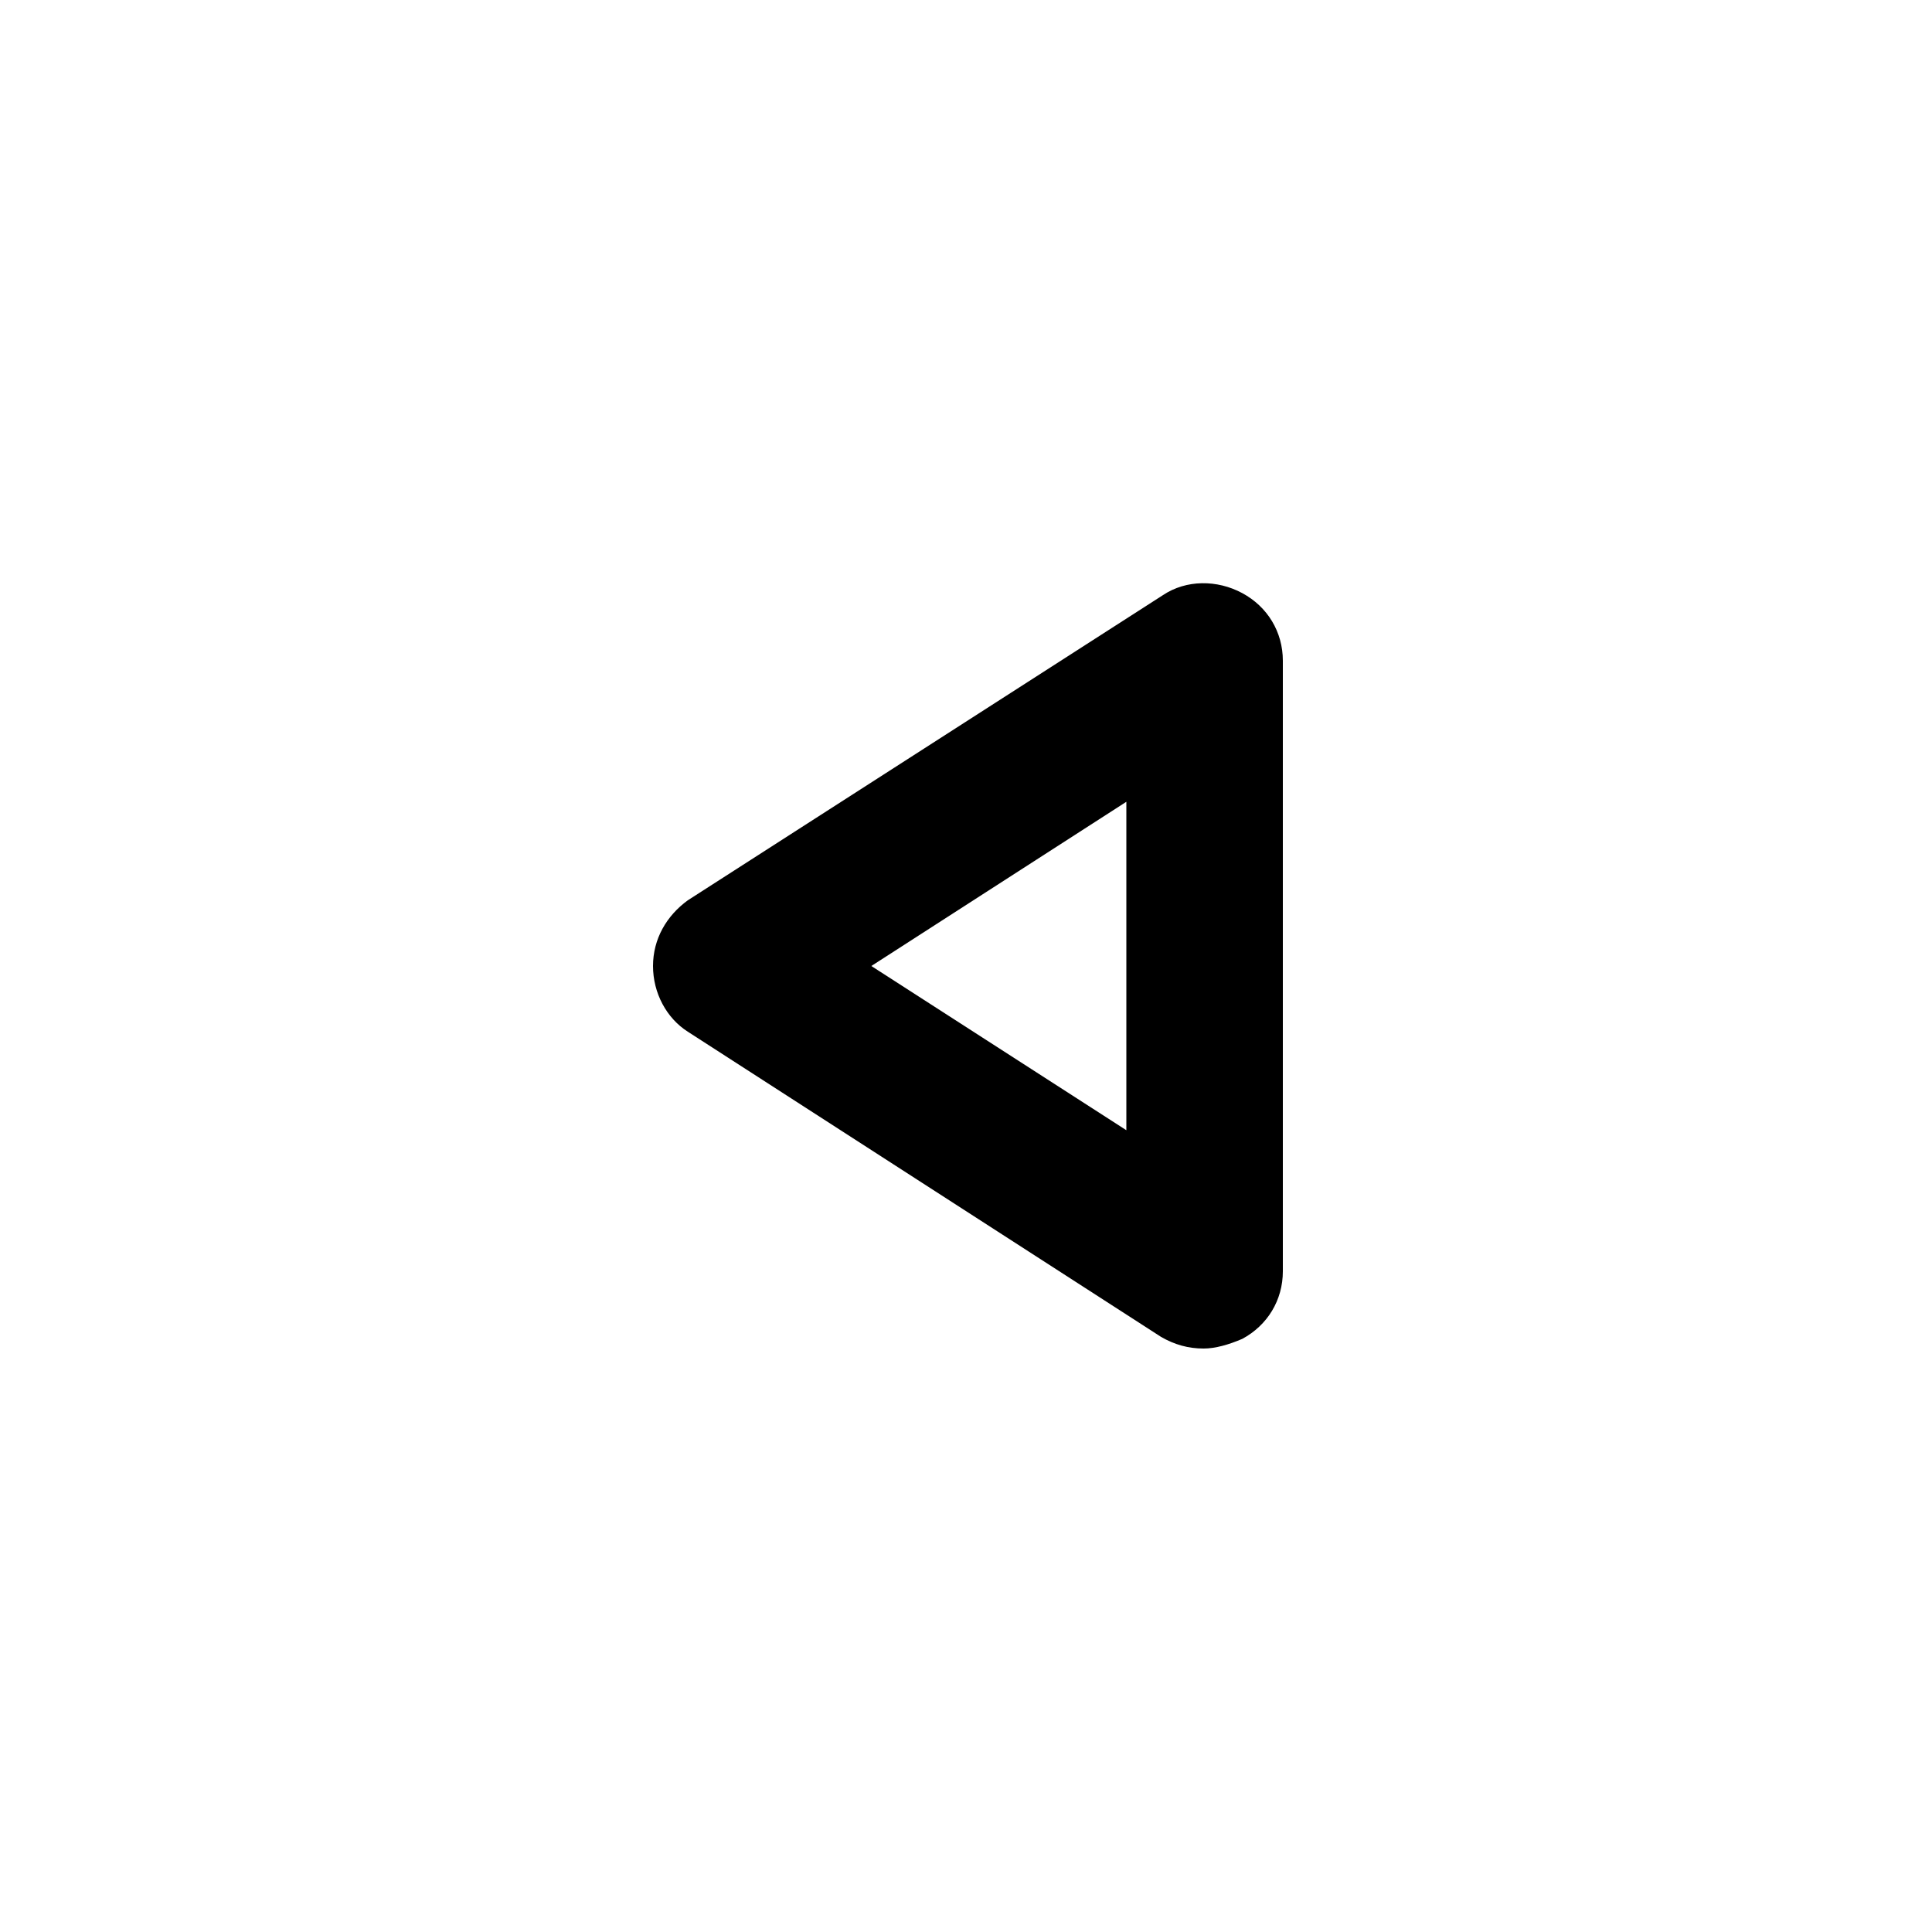 <?xml version="1.0" encoding="utf-8"?>
<!-- Generator: Adobe Illustrator 25.0.1, SVG Export Plug-In . SVG Version: 6.00 Build 0)  -->
<svg version="1.1" id="Capa_1" xmlns="http://www.w3.org/2000/svg" xmlns:xlink="http://www.w3.org/1999/xlink" x="0px" y="0px"
	 viewBox="0 0 100 100" style="enable-background:new 0 0 100 100;" xml:space="preserve">
<g>
	<path d="M62.3,69.8c-0.8,0-1.5-0.2-2.2-0.6L35.6,53.4c-1.1-0.7-1.8-2-1.8-3.4c0-1.4,0.7-2.6,1.8-3.4l24.6-15.8
		c1.2-0.8,2.8-0.8,4.1-0.1c1.3,0.7,2.1,2,2.1,3.5v31.6c0,1.5-0.8,2.8-2.1,3.5C63.6,69.6,62.9,69.8,62.3,69.8z M45.1,50l13.2,8.5v-17
		L45.1,50z"/>
</g>
</svg>
